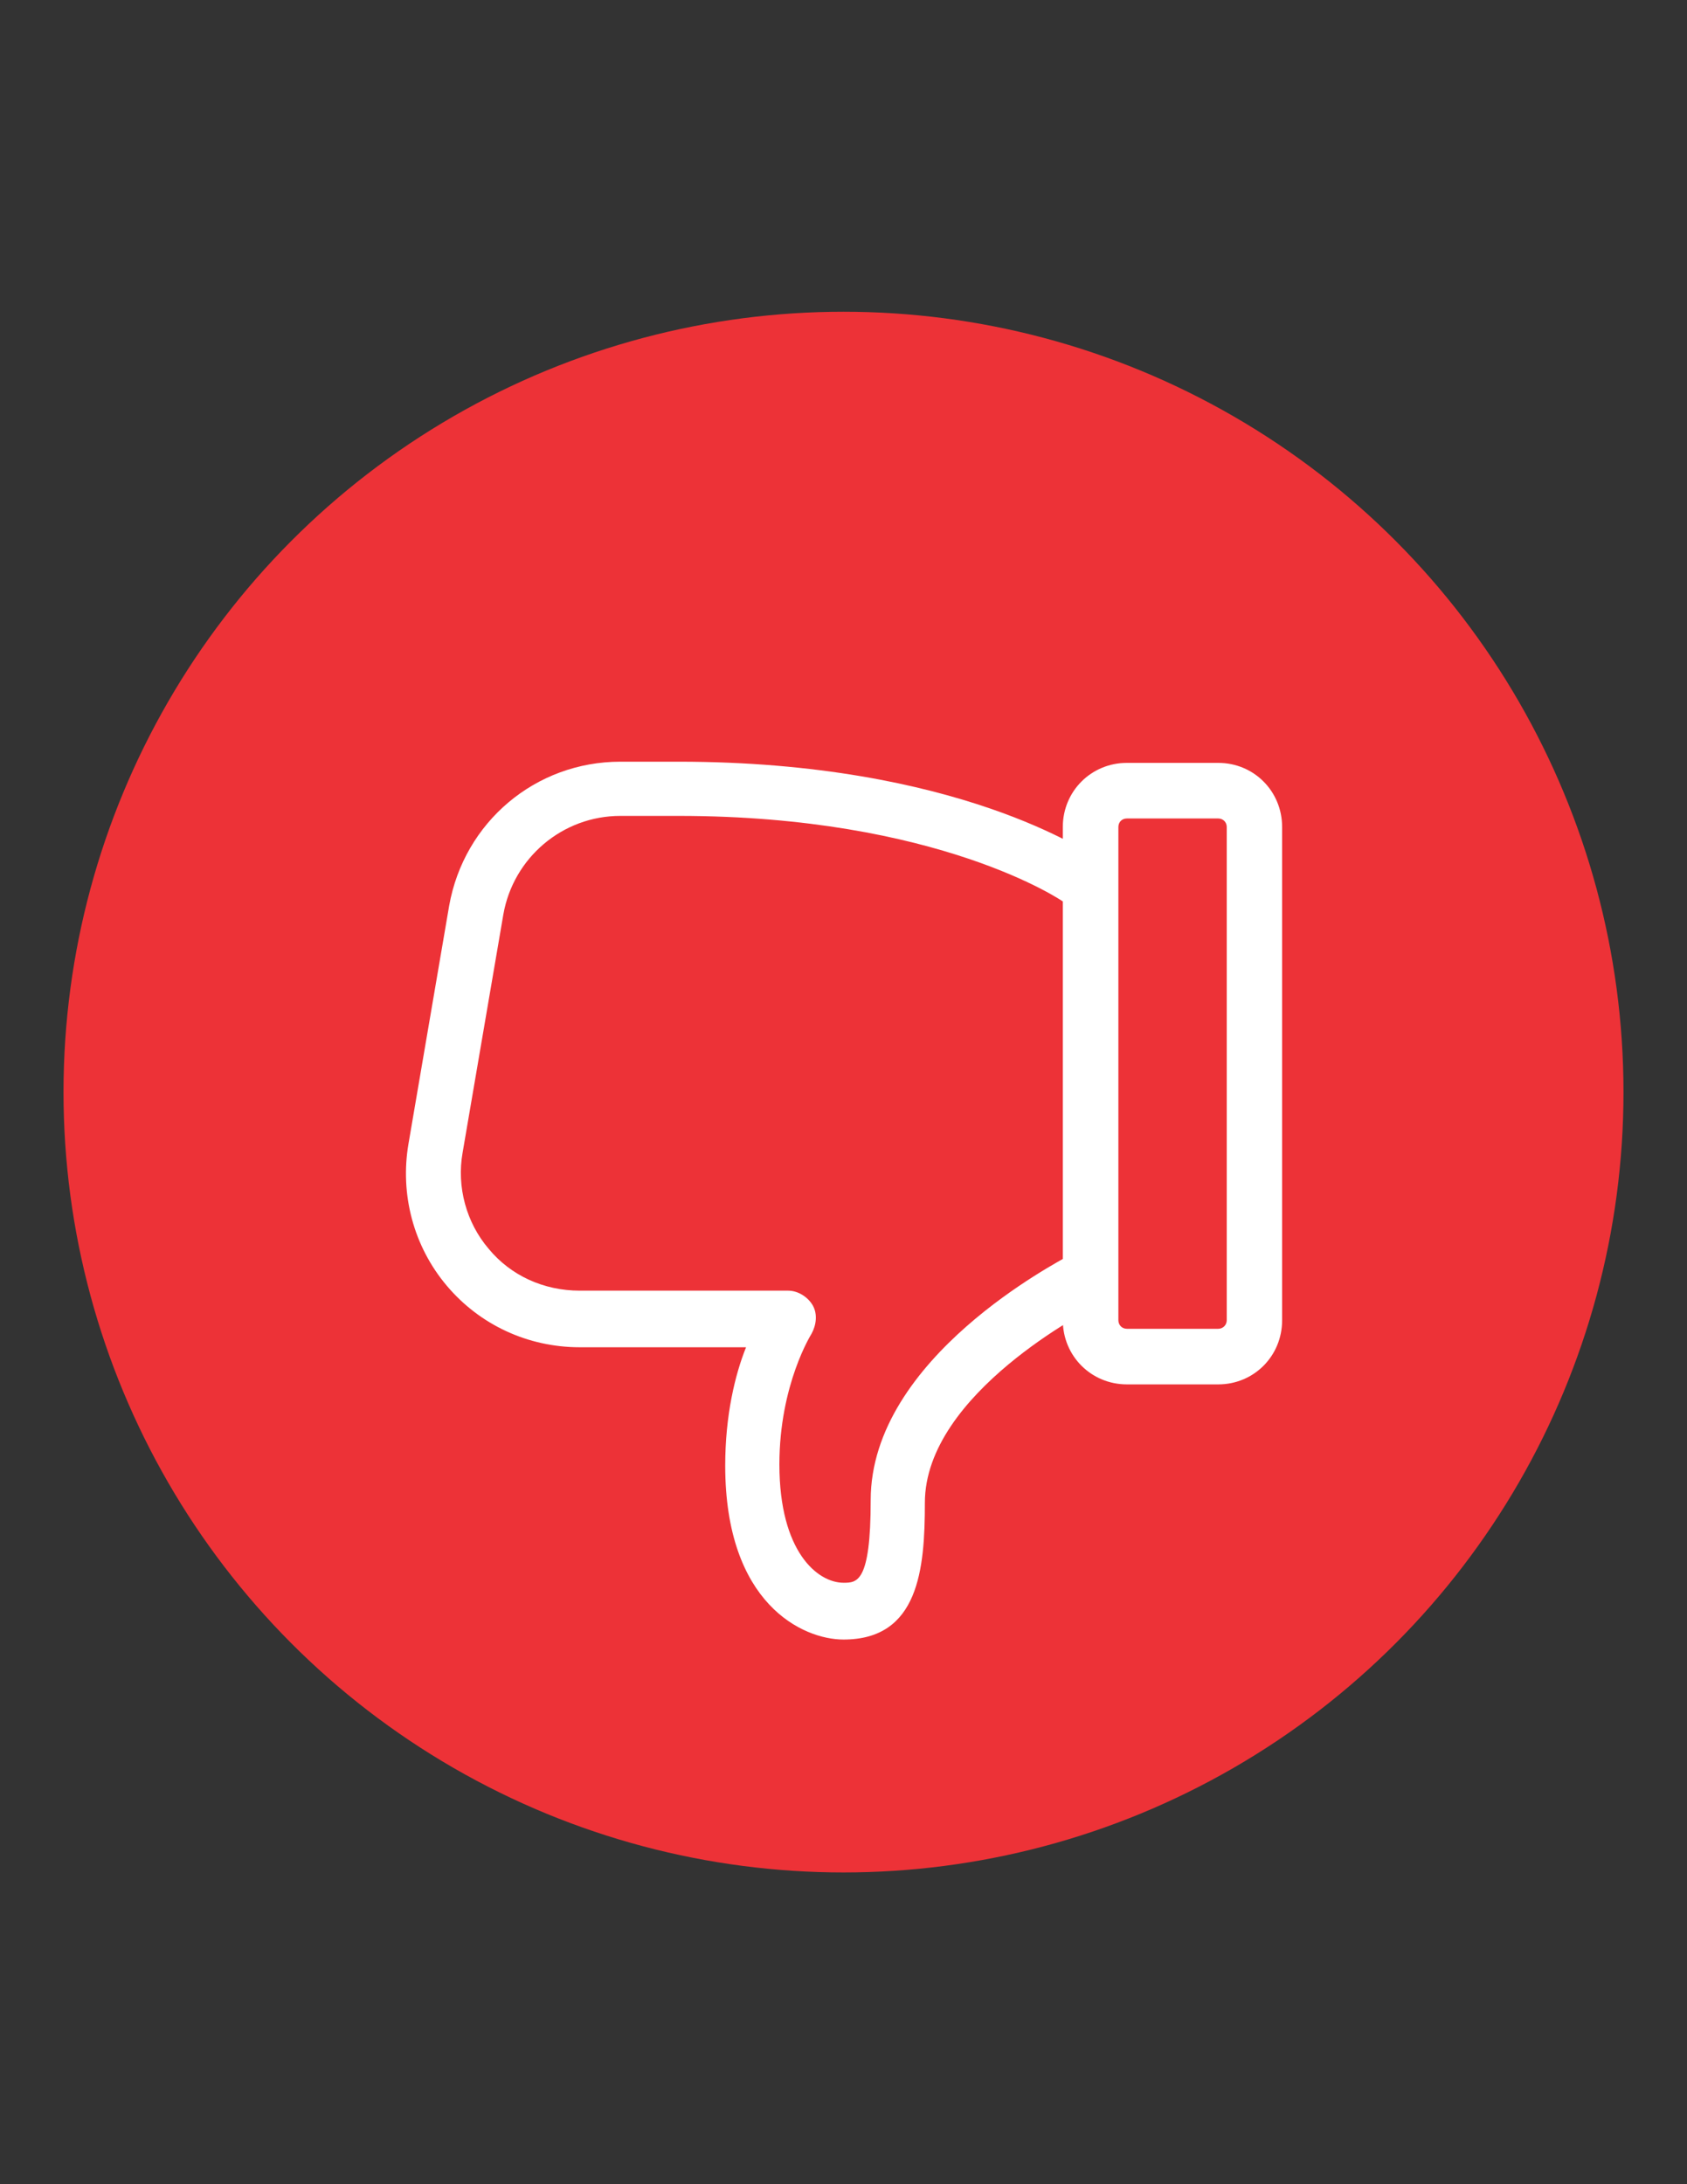 <?xml version="1.0" encoding="UTF-8"?>
<!DOCTYPE svg PUBLIC "-//W3C//DTD SVG 1.1//EN" "http://www.w3.org/Graphics/SVG/1.1/DTD/svg11.dtd">
<!-- Creator: CorelDRAW X7 -->
<svg xmlns="http://www.w3.org/2000/svg" xml:space="preserve" width="8.5in" height="11in" version="1.1" style="shape-rendering:geometricPrecision; text-rendering:geometricPrecision; image-rendering:optimizeQuality; fill-rule:evenodd; clip-rule:evenodd"
viewBox="0 0 8500 11000"
 xmlns:xlink="http://www.w3.org/1999/xlink">
 <rect x="0" y="0" width="8500" height="11000" fill="#333333" stroke="none"/>
 <defs>
  <style type="text/css">
   <![CDATA[
    .fil0 {fill:#ED3237}
    .fil2 {fill:#00AFEF}
    .fil4 {fill:#2DB58E}
    .fil3 {fill:#EDBF00}
    .fil1 {fill:white}
   ]]>
  </style>
 </defs>
 <g id="Layer_x0020_1">
  <g id="_1810992167696">
   <g>
    <circle class="fil0" cx="4250" cy="5500" r="3930"/>
   </g>
   <path class="fil0" d="M5678 6785l460 0c180,0 322,-143 322,-323l0 -2111c0,-180 -142,-323 -322,-323l-460 0c-180,0 -323,143 -323,323l0 2111c0,180 149,323 323,323z"/>
   <path class="fil0" d="M3014 6649l870 0c0,0 -137,273 -137,732 0,553 416,733 596,733 186,0 273,-93 273,-553 0,-434 516,-788 789,-968l0 -2273c-298,-136 -975,-341 -1894,-341l-292 0c-360,0 -664,254 -726,608l-205 1199c-75,453 267,863 726,863z"/>
   <path class="fil1" d="M6138 6972l-460 0c-180,0 -323,-143 -323,-323l0 -2484c0,-180 143,-323 323,-323l460 0c180,0 322,143 322,323l0 2484c0,180 -142,323 -322,323zm-460 -2850c-25,0 -43,18 -43,43l0 2484c0,24 18,43 43,43l460 0c24,0 43,-19 43,-43l0 -2484c0,-25 -19,-43 -43,-43l-460 0z"/>
   <path class="fil1" d="M4250 8257c-205,0 -596,-180 -596,-876 0,-254 50,-459 105,-596l-838 0c-260,0 -503,-112 -670,-310 -168,-199 -236,-460 -193,-714l205 -1199c75,-422 435,-726 863,-726l292 0c1409,0 2074,466 2105,484l50 38c62,43 74,130 31,192 -44,62 -131,75 -193,31l-50 -37c-6,-6 -633,-435 -1943,-435l-292 0c-292,0 -540,211 -590,497l-205 1198c-31,174 19,354 131,485 112,136 279,211 459,211l1050 0c49,0 99,31 124,74 25,44 18,99 -6,143 0,0 -162,255 -162,658 0,441 193,596 323,596 68,0 137,0 137,-416 0,-720 956,-1204 993,-1229l50 -25c68,-31 149,-6 186,62 31,68 6,149 -62,186l-50 38c-6,6 -844,428 -844,981 0,335 -31,689 -410,689z"/>
  </g>
  <g id="_1810992165168">
   <g>
    <g>
     <g>
      <circle class="fil2" cx="18960" cy="9485" r="3930"/>
     </g>
    </g>
   </g>
   <path class="fil2" d="M17650 8684l-459 0c-180,0 -323,143 -323,323l0 2117c0,180 143,323 323,323l459 0c180,0 323,-143 323,-323l0 -2117c0,-180 -149,-323 -323,-323z"/>
   <path class="fil2" d="M20314 8821l-869 0c0,0 136,-273 136,-733 0,-552 -416,-732 -596,-732 -186,0 -273,93 -273,552 0,435 -515,789 -788,969l0 2278c291,137 974,336 1893,336l292 0c360,0 664,-255 727,-609l204 -1198c81,-453 -267,-863 -726,-863z"/>
   <path class="fil1" d="M17191 8498l459 0c180,0 323,143 323,323l0 2483c0,181 -143,323 -323,323l-459 0c-180,0 -323,-142 -323,-323l0 -2483c0,-174 143,-323 323,-323zm459 2856c25,0 44,-18 44,-43l0 -2484c0,-25 -19,-43 -44,-43l-459 0c-25,0 -44,18 -44,43l0 2484c0,25 19,43 44,43l459 0z"/>
   <path class="fil1" d="M19078 7213c205,0 596,180 596,875 0,255 -49,460 -105,596l832 0c261,0 503,112 670,311 168,198 236,459 193,714l-205 1198c-74,422 -435,727 -863,727l-292 0c-1409,0 -2074,-466 -2105,-485l-49 -37c-62,-43 -75,-130 -31,-192 43,-63 130,-75 192,-32l50 38c6,6 633,434 1943,434l292 0c292,0 540,-211 590,-496l205 -1199c31,-174 -19,-354 -131,-484 -111,-137 -279,-211 -459,-211l-1043 0c-50,0 -100,-31 -124,-75 -25,-43 -19,-99 6,-142 0,0 161,-255 161,-659 0,-440 -192,-596 -323,-596 -68,0 -136,0 -136,416 0,721 -956,1205 -994,1230l-49 25c-69,31 -149,6 -187,-62 -31,-69 -6,-149 63,-187l49 -25c6,-6 845,-428 845,-981 0,-347 31,-701 409,-701z"/>
  </g>
  <g id="mobile.svg">
   <g>
    <g>
     <g>
      <g>
       <circle class="fil3" cx="-9318" cy="-3083" r="3930"/>
      </g>
     </g>
    </g>
    <g>
     <path class="fil3" d="M-8008 -2282l459 0c180,0 323,-143 323,-323l0 -2118c0,-180 -143,-322 -323,-322l-459 0c-180,0 -323,142 -323,322l0 2118c0,180 149,323 323,323z"/>
     <path class="fil3" d="M-10672 -2419l870 0c0,0 -137,273 -137,733 0,552 416,732 596,732 186,0 273,-93 273,-552 0,-435 516,-789 789,-969l0 -2279c-292,-136 -975,-335 -1894,-335l-292 0c-360,0 -664,255 -726,609l-205 1198c-81,453 267,863 726,863z"/>
     <path class="fil1" d="M-7549 -2096l-459 0c-180,0 -323,-143 -323,-323l0 -2484c0,-180 143,-322 323,-322l459 0c180,0 323,142 323,322l0 2484c0,174 -143,323 -323,323zm-459 -2856c-25,0 -44,18 -44,43l0 2484c0,25 19,43 44,43l459 0c25,0 44,-18 44,-43l0 -2484c0,-25 -19,-43 -44,-43l-459 0z"/>
     <path class="fil1" d="M-9436 -811c-205,0 -596,-180 -596,-875 0,-255 49,-460 105,-596l-832 0c-260,0 -503,-112 -670,-311 -168,-199 -236,-459 -193,-714l205 -1198c75,-422 435,-727 863,-727l292 0c1410,0 2074,466 2105,485l50 37c62,43 74,130 31,192 -44,62 -131,75 -193,31l-50 -37c-6,-6 -633,-434 -1943,-434l-292 0c-292,0 -540,211 -590,496l-204 1199c-32,173 18,353 130,484 112,136 279,211 459,211l1043 0c50,0 100,31 125,74 24,44 18,100 -7,143 0,0 -161,255 -161,658 0,441 192,596 323,596 68,0 136,0 136,-415 0,-721 957,-1205 994,-1230l50 -25c68,-31 149,-6 186,62 31,69 6,149 -62,187l-50 24c-6,7 -844,429 -844,982 0,347 -31,701 -410,701z"/>
    </g>
   </g>
  </g>
  <g id="social.svg">
   <g>
    <g>
     <g>
      <g>
       <g>
        <circle class="fil4" cx="18839" cy="872" r="3930"/>
       </g>
      </g>
     </g>
    </g>
    <g>
     <path class="fil4" d="M17417 -314l-459 0c-180,0 -323,143 -323,323l0 2111c0,180 143,323 323,323l459 0c180,0 323,-143 323,-323l0 -2117c0,-174 -149,-317 -323,-317z"/>
     <path class="fil4" d="M20081 -177l-869 0c0,0 136,-273 136,-733 0,-552 -416,-733 -596,-733 -186,0 -273,94 -273,553 0,435 -515,789 -788,969l0 2272c291,137 974,335 1893,335l292 0c360,0 664,-254 727,-608l204 -1198c81,-447 -267,-857 -726,-857z"/>
     <path class="fil1" d="M16958 -500l459 0c180,0 323,143 323,323l0 2483c0,180 -143,323 -323,323l-459 0c-180,0 -323,-143 -323,-323l0 -2483c0,-174 143,-323 323,-323zm459 2856c25,0 44,-19 44,-43l0 -2484c0,-25 -19,-43 -44,-43l-459 0c-25,0 -44,18 -44,43l0 2484c0,24 19,43 44,43l459 0z"/>
     <path class="fil1" d="M18845 -1785c205,0 597,180 597,875 0,255 -50,460 -106,596l838 0c261,0 503,112 671,311 167,198 236,459 192,714l-205 1198c-74,422 -434,726 -863,726l-292 0c-1409,0 -2073,-465 -2104,-484l-50 -37c-62,-44 -75,-131 -31,-193 43,-62 130,-74 192,-31l50 38c6,6 633,434 1943,434l292 0c292,0 540,-211 590,-496l205 -1199c31,-174 -19,-354 -130,-484 -112,-137 -280,-211 -460,-211l-1049 0c-50,0 -99,-31 -124,-75 -25,-43 -19,-99 6,-143 0,0 161,-254 161,-658 0,-440 -192,-596 -323,-596 -68,0 -136,0 -136,416 0,721 -956,1205 -994,1230l-49 24c-69,32 -149,7 -187,-62 -31,-68 -6,-149 63,-186l49 -25c6,-18 845,-441 845,-993 0,-335 31,-689 409,-689z"/>
    </g>
   </g>
  </g>
 </g>
</svg>
